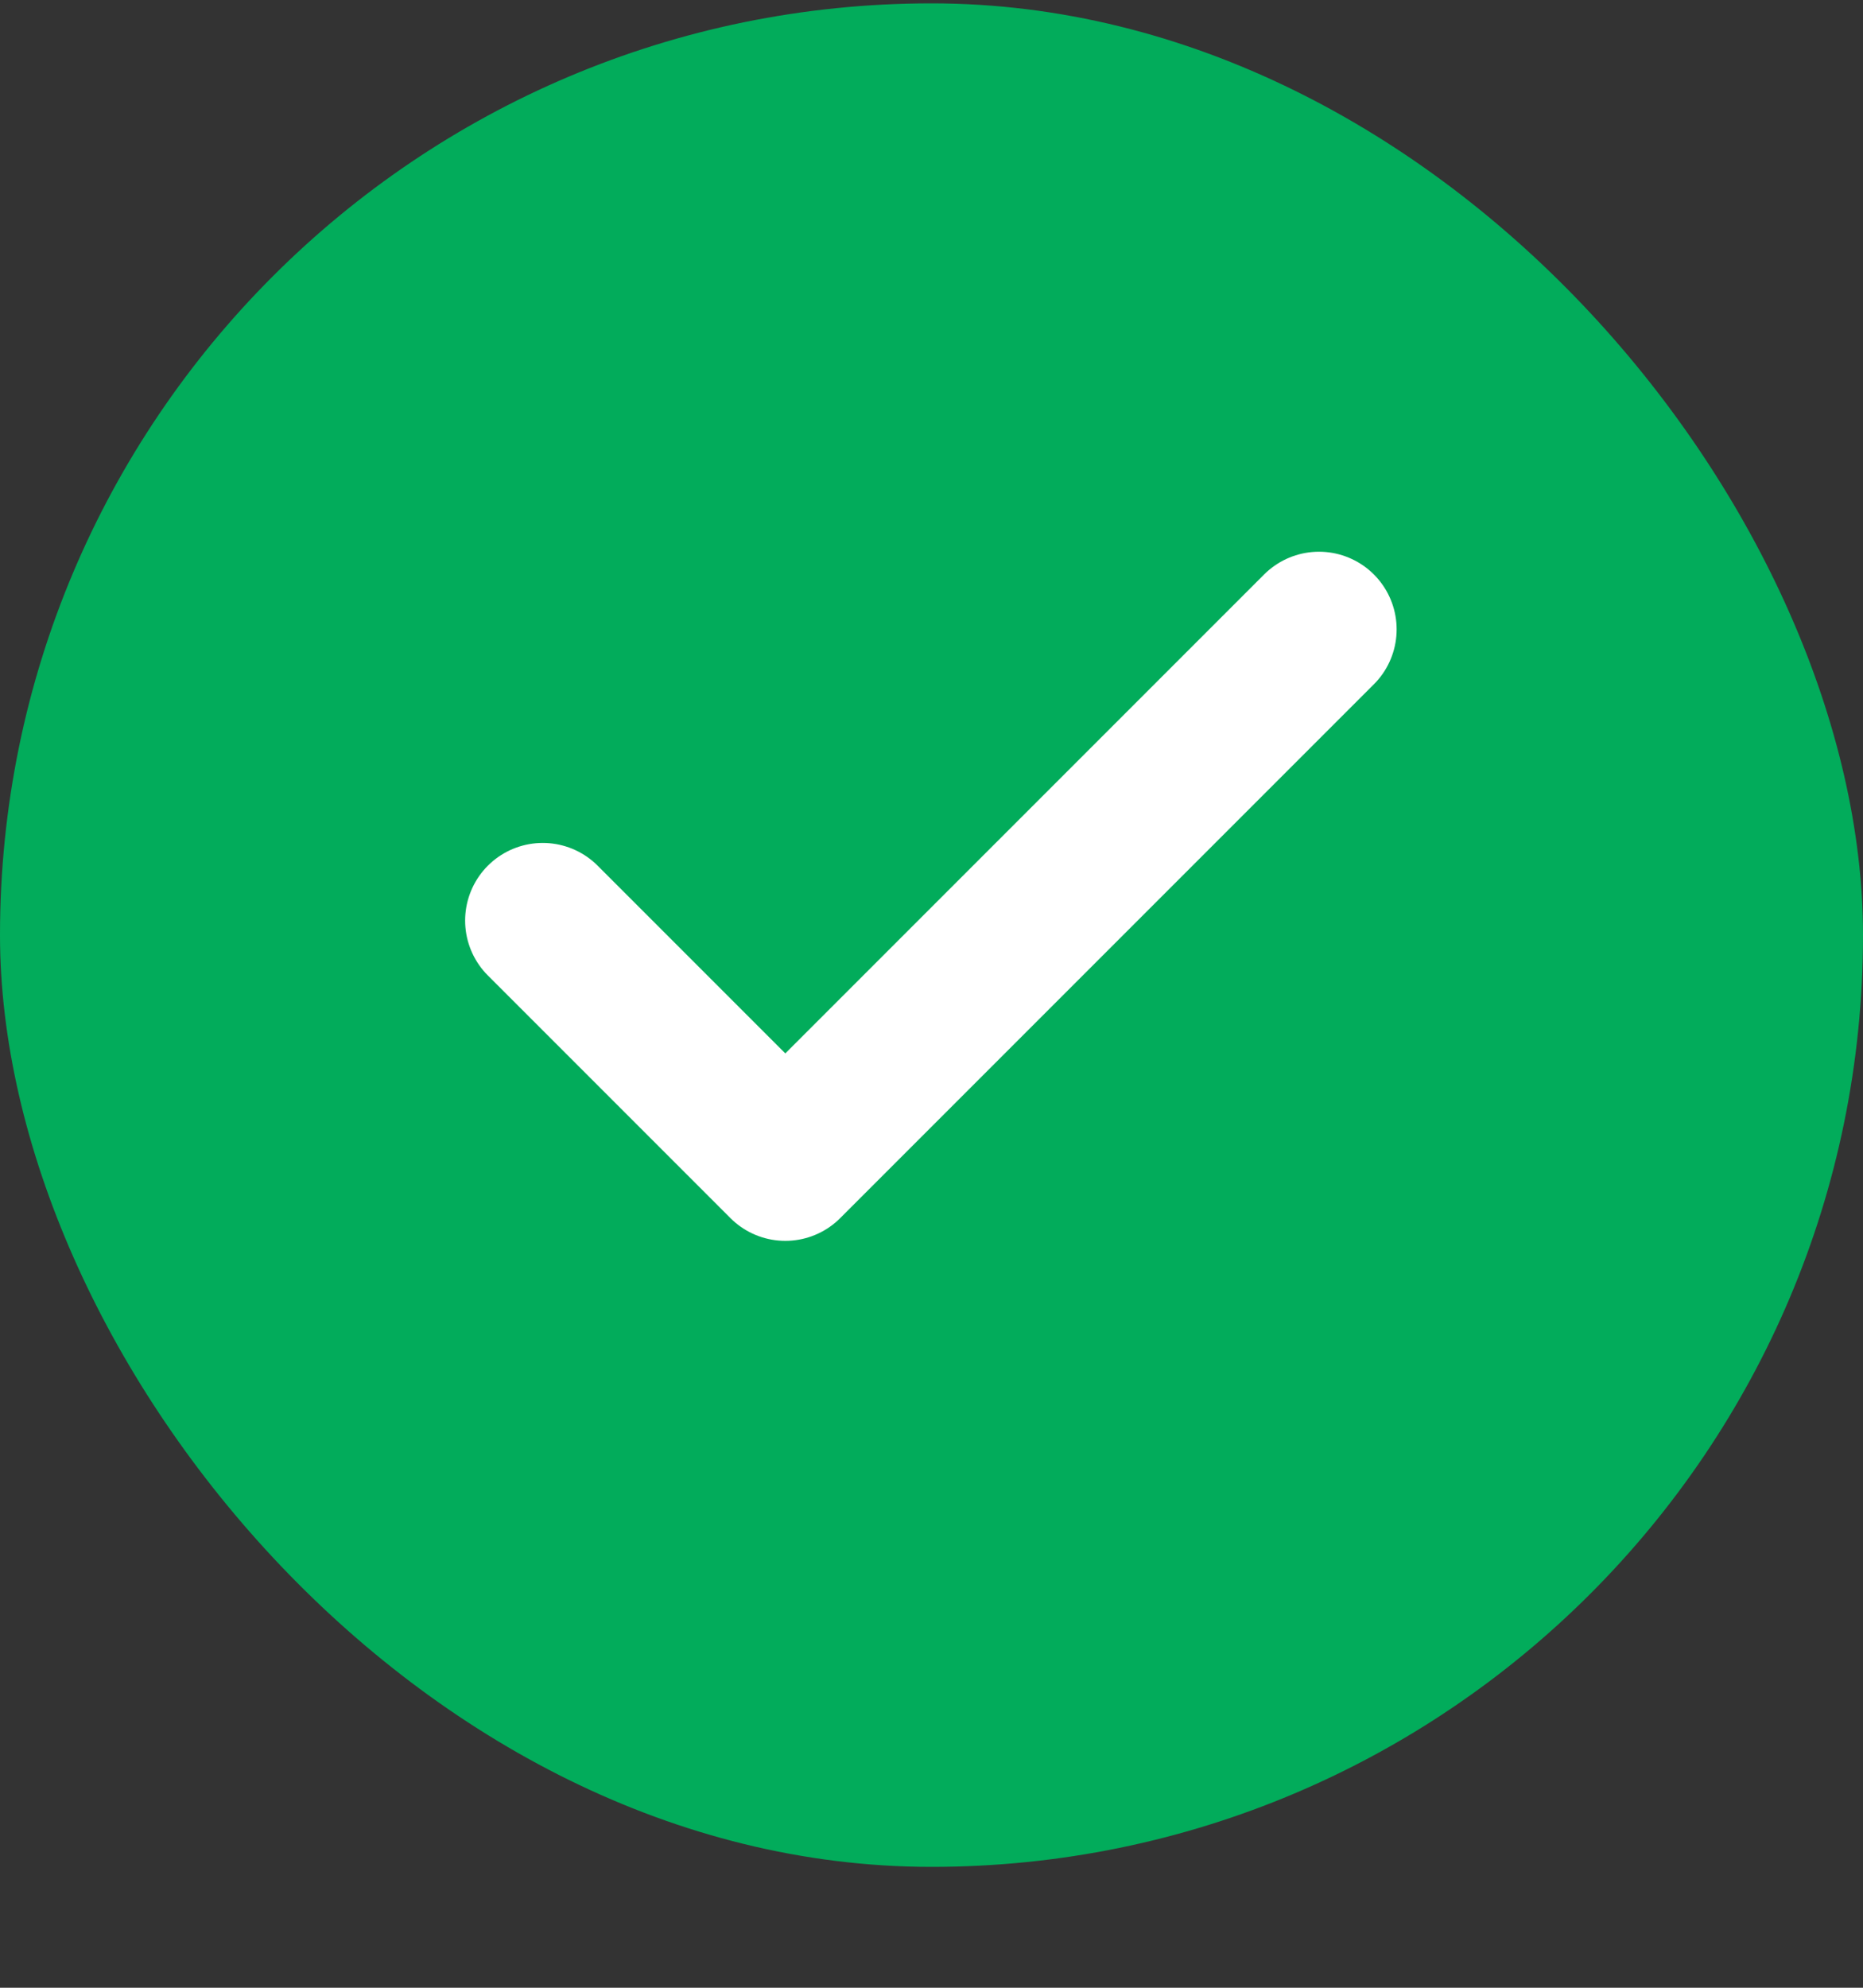 <svg width="15" height="16" viewBox="0 0 15 16" fill="none" xmlns="http://www.w3.org/2000/svg">
<rect x="0" y="0" width="15" height="16" fill="#333333" stroke="none"/>
<rect y="0.027" width="15" height="15" rx="7.5" fill="#02AC5B"/>
<path d="M10.62 5.066L6.323 9.363L4.37 7.41" stroke="white" stroke-width="1.25" stroke-linecap="round" stroke-linejoin="round"/>
</svg>
